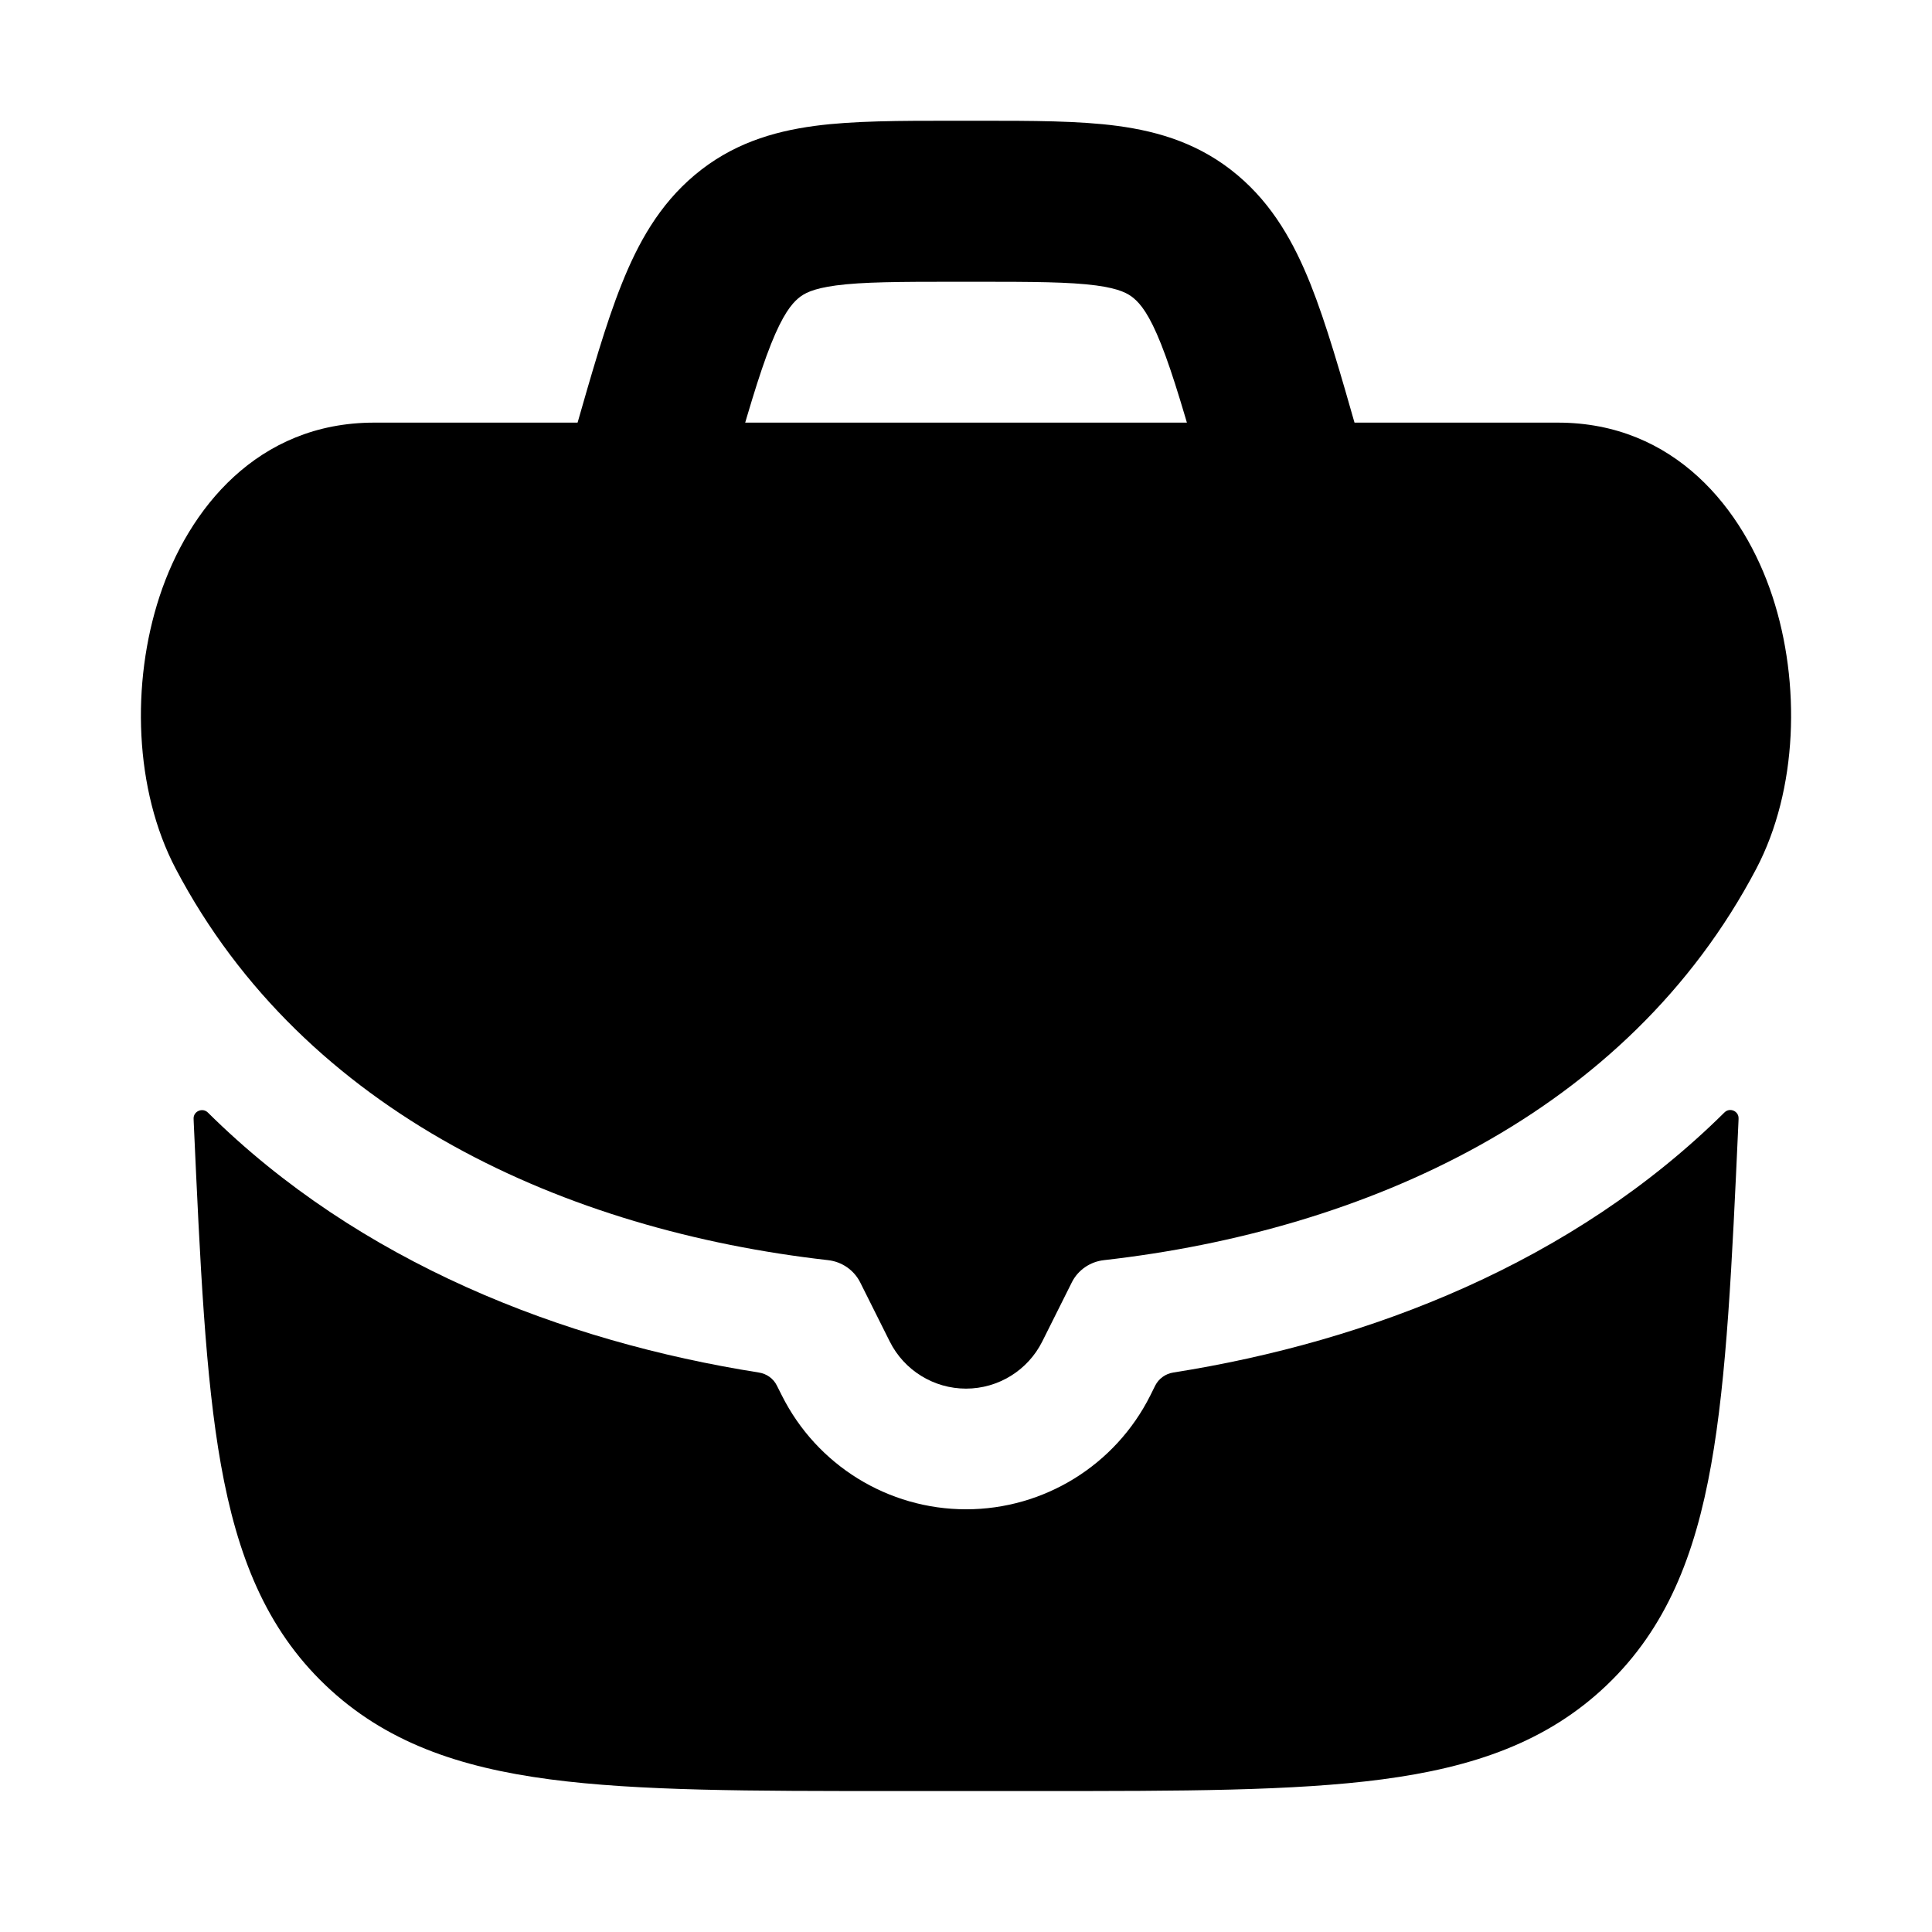 <svg width="24" height="24" viewBox="0 0 24 24" xmlns="http://www.w3.org/2000/svg">
    <path d="M2.405 13.899C2.4 13.805 2.516 13.754 2.583 13.821C4.461 15.682 6.986 16.665 9.427 17.05C9.524 17.065 9.608 17.125 9.651 17.213L9.712 17.334C10.146 18.201 11.032 18.749 12.001 18.749C12.97 18.749 13.856 18.201 14.29 17.334L14.35 17.213C14.394 17.126 14.478 17.065 14.575 17.05C17.017 16.665 19.543 15.681 21.422 13.819C21.488 13.753 21.602 13.803 21.597 13.896L21.597 13.902L21.595 13.951C21.515 15.711 21.451 17.107 21.256 18.198C21.056 19.321 20.7 20.226 19.96 20.933C19.22 21.64 18.3 21.955 17.169 22.104C16.071 22.249 14.673 22.249 12.911 22.249H11.091C9.328 22.249 7.931 22.249 6.833 22.104C5.701 21.955 4.782 21.64 4.042 20.933C3.301 20.226 2.946 19.321 2.745 18.198C2.55 17.107 2.487 15.711 2.407 13.951L2.405 13.899Z"/>
    <path d="M1.982 7.409C2.339 6.323 3.199 5.25 4.648 5.25H19.352C20.801 5.25 21.661 6.323 22.018 7.409C22.372 8.486 22.332 9.812 21.817 10.792C20.214 13.839 16.956 15.287 13.714 15.654C13.543 15.673 13.391 15.776 13.314 15.931L12.947 16.665C12.768 17.023 12.401 17.25 12 17.25C11.599 17.25 11.232 17.023 11.053 16.665L10.686 15.931C10.608 15.776 10.457 15.673 10.286 15.654C7.044 15.287 3.786 13.839 2.183 10.792C1.668 9.812 1.628 8.486 1.982 7.409Z"/>
    <path fill-rule="evenodd" clip-rule="evenodd" d="M11.825 1.5C11.942 1.5 12.06 1.5 12.176 1.5C12.822 1.5 13.401 1.5 13.881 1.564C14.411 1.635 14.918 1.793 15.372 2.175C15.813 2.546 16.076 3.02 16.281 3.533C16.475 4.02 16.652 4.639 16.86 5.368L16.962 5.725L15.039 6.275L14.951 5.966C14.725 5.176 14.575 4.656 14.423 4.274C14.277 3.906 14.168 3.776 14.085 3.706C14.015 3.647 13.912 3.586 13.617 3.546C13.284 3.502 12.84 3.5 12.118 3.5H11.884C11.161 3.5 10.717 3.502 10.385 3.546C10.089 3.586 9.986 3.647 9.916 3.706C9.834 3.776 9.725 3.906 9.578 4.274C9.426 4.656 9.276 5.176 9.051 5.966L8.962 6.275L7.039 5.725C7.073 5.606 7.107 5.487 7.141 5.368C7.35 4.639 7.526 4.02 7.721 3.533C7.925 3.02 8.188 2.546 8.629 2.175C9.083 1.793 9.59 1.635 10.121 1.564C10.601 1.5 11.18 1.5 11.825 1.5Z"/>
</svg>
